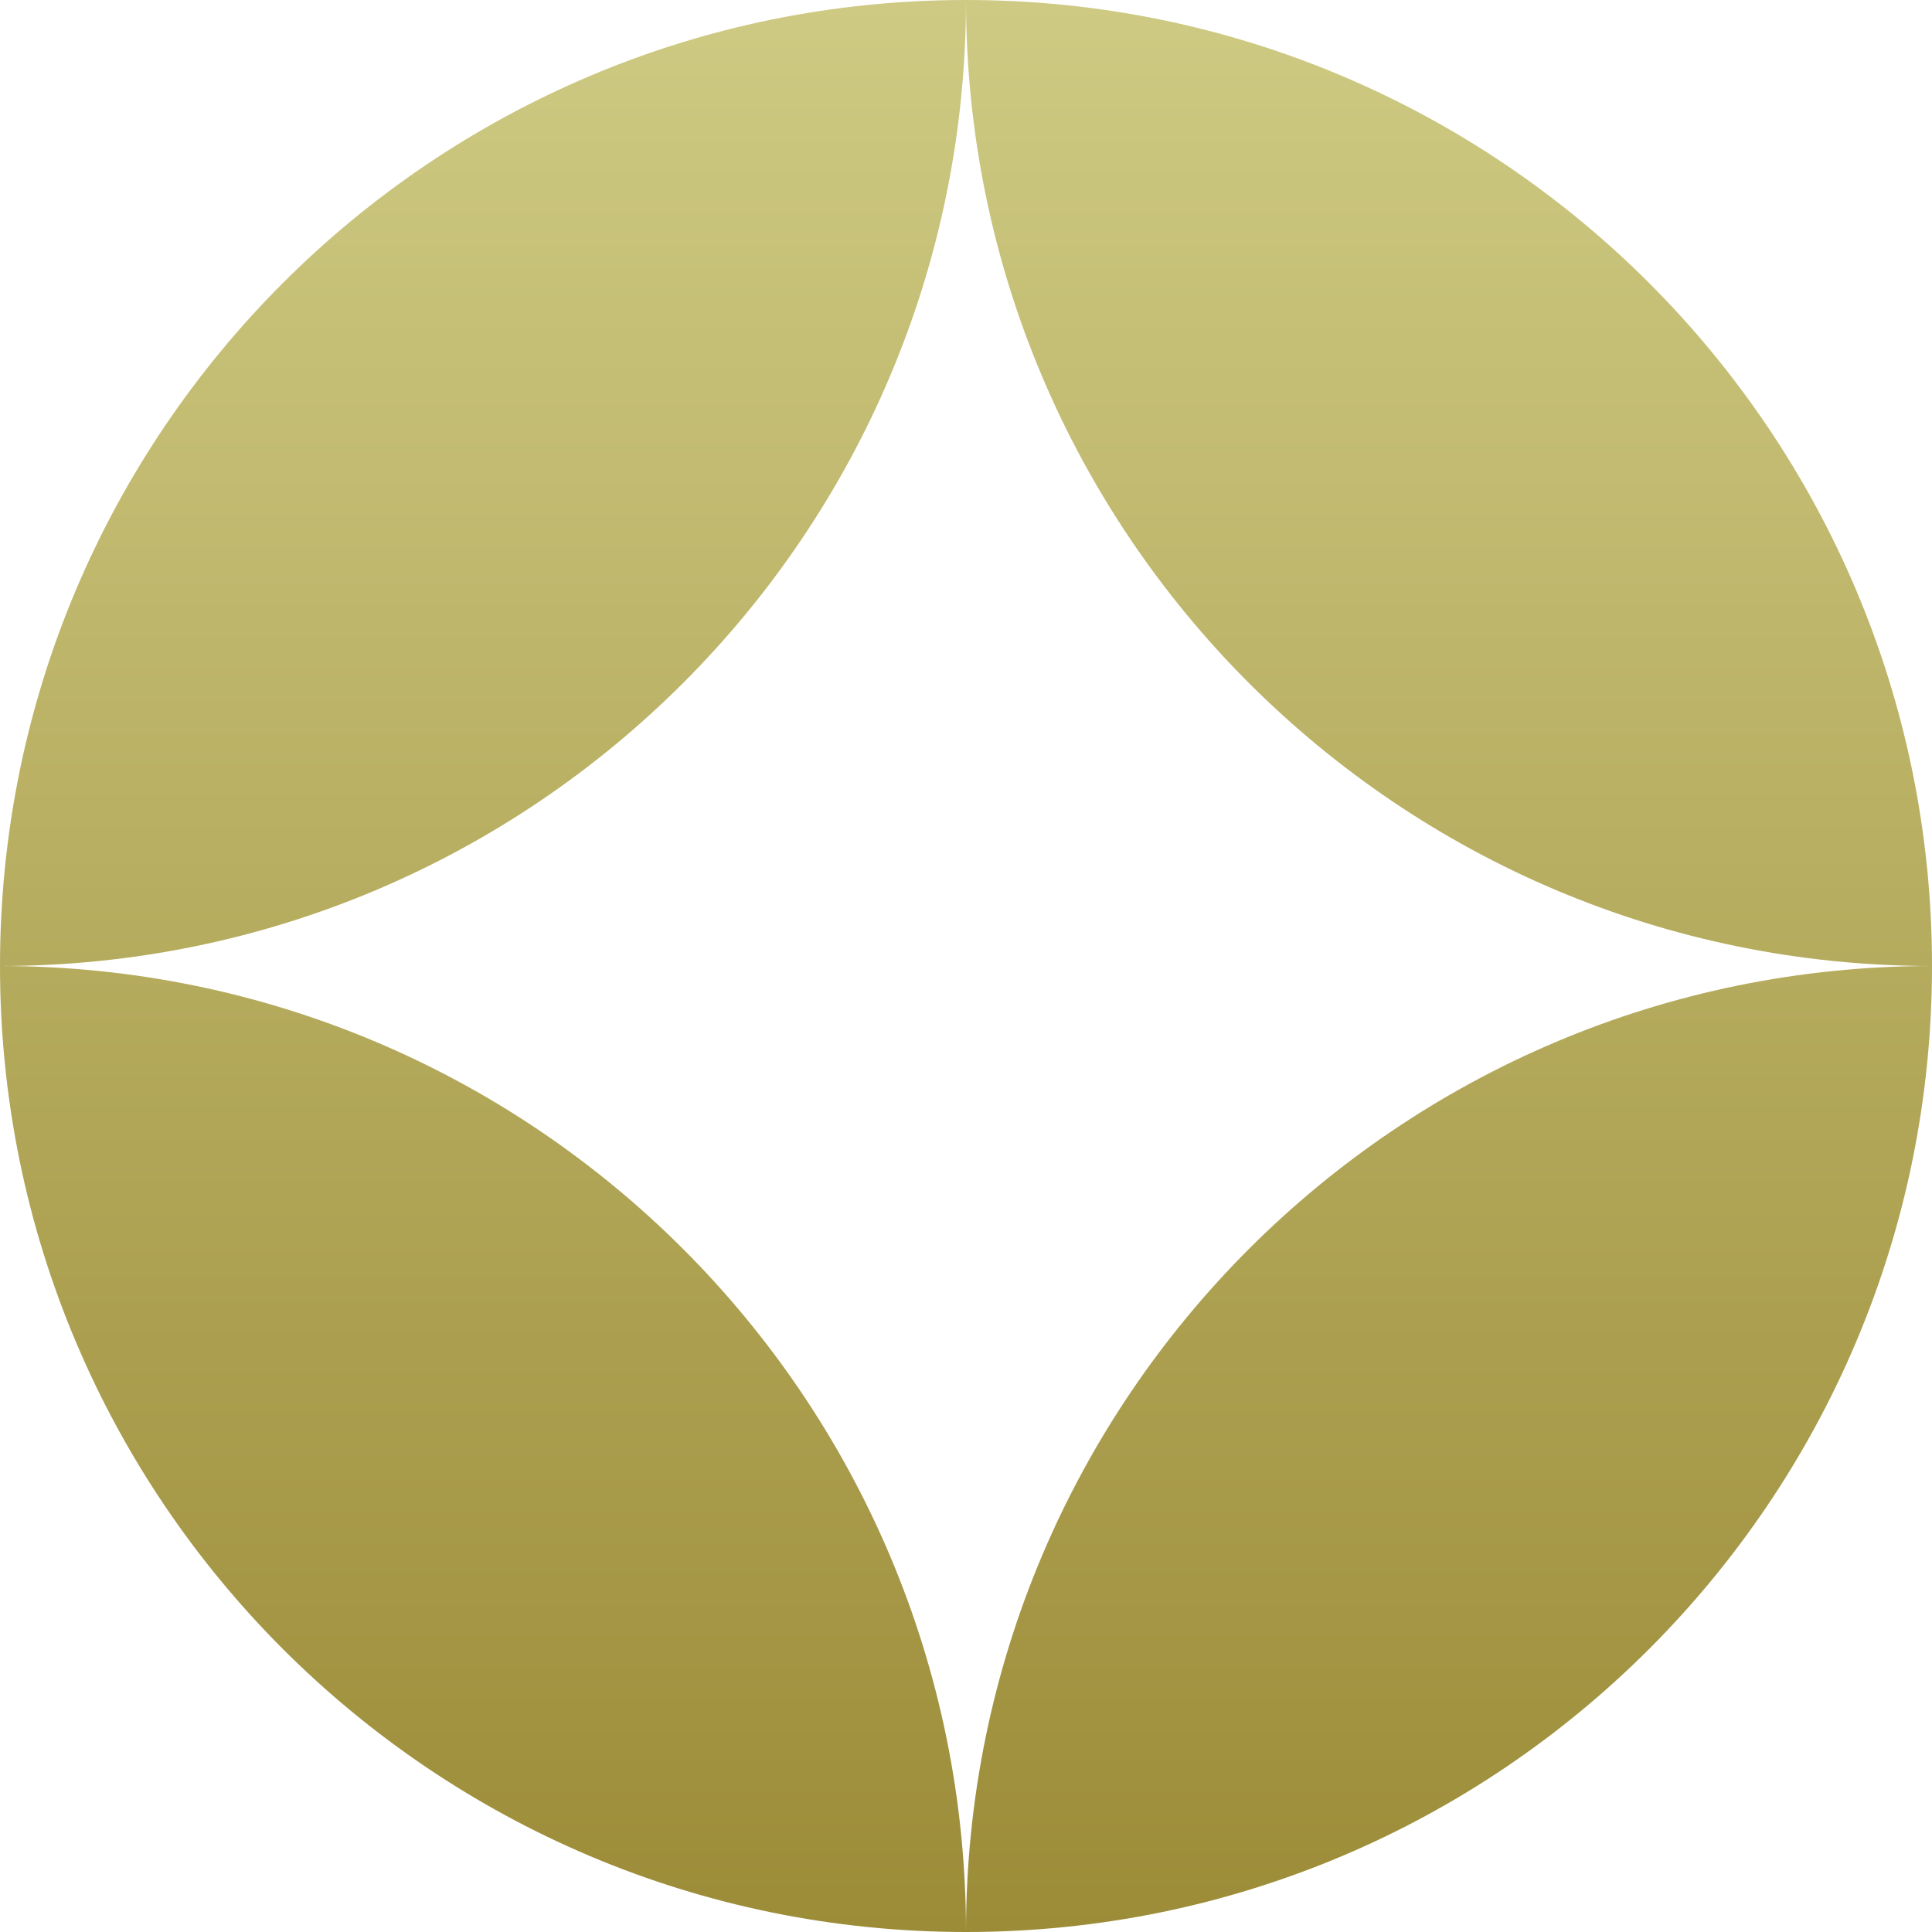 <svg width="37" height="37" viewBox="0 0 37 37" fill="none" xmlns="http://www.w3.org/2000/svg">
<g clip-path="url(#clip0_1_133)">
<path fill-rule="evenodd" clip-rule="evenodd" d="M18.5 0C28.717 0 37 8.283 37 18.5C26.783 18.5 18.5 10.217 18.5 0ZM37 18.5C37 28.717 28.717 37 18.5 37C18.5 26.783 26.783 18.5 37 18.5ZM18.5 37C8.283 37 0 28.717 0 18.5C10.217 18.5 18.5 26.783 18.5 37ZM0 18.5C0 8.283 8.283 0 18.5 0C18.5 10.217 10.217 18.5 0 18.5Z" fill="url(#paint0_linear_1_133)"/>
</g>
<defs>
<linearGradient id="paint0_linear_1_133" x1="18.5" y1="0" x2="18.5" y2="37" gradientUnits="userSpaceOnUse">
<stop stop-color="#CECA83"/>
<stop offset="1" stop-color="#9C8C38"/>
</linearGradient>
<clipPath id="clip0_1_133">
<rect width="37" height="37" fill="white"/>
</clipPath>
</defs>
</svg>
